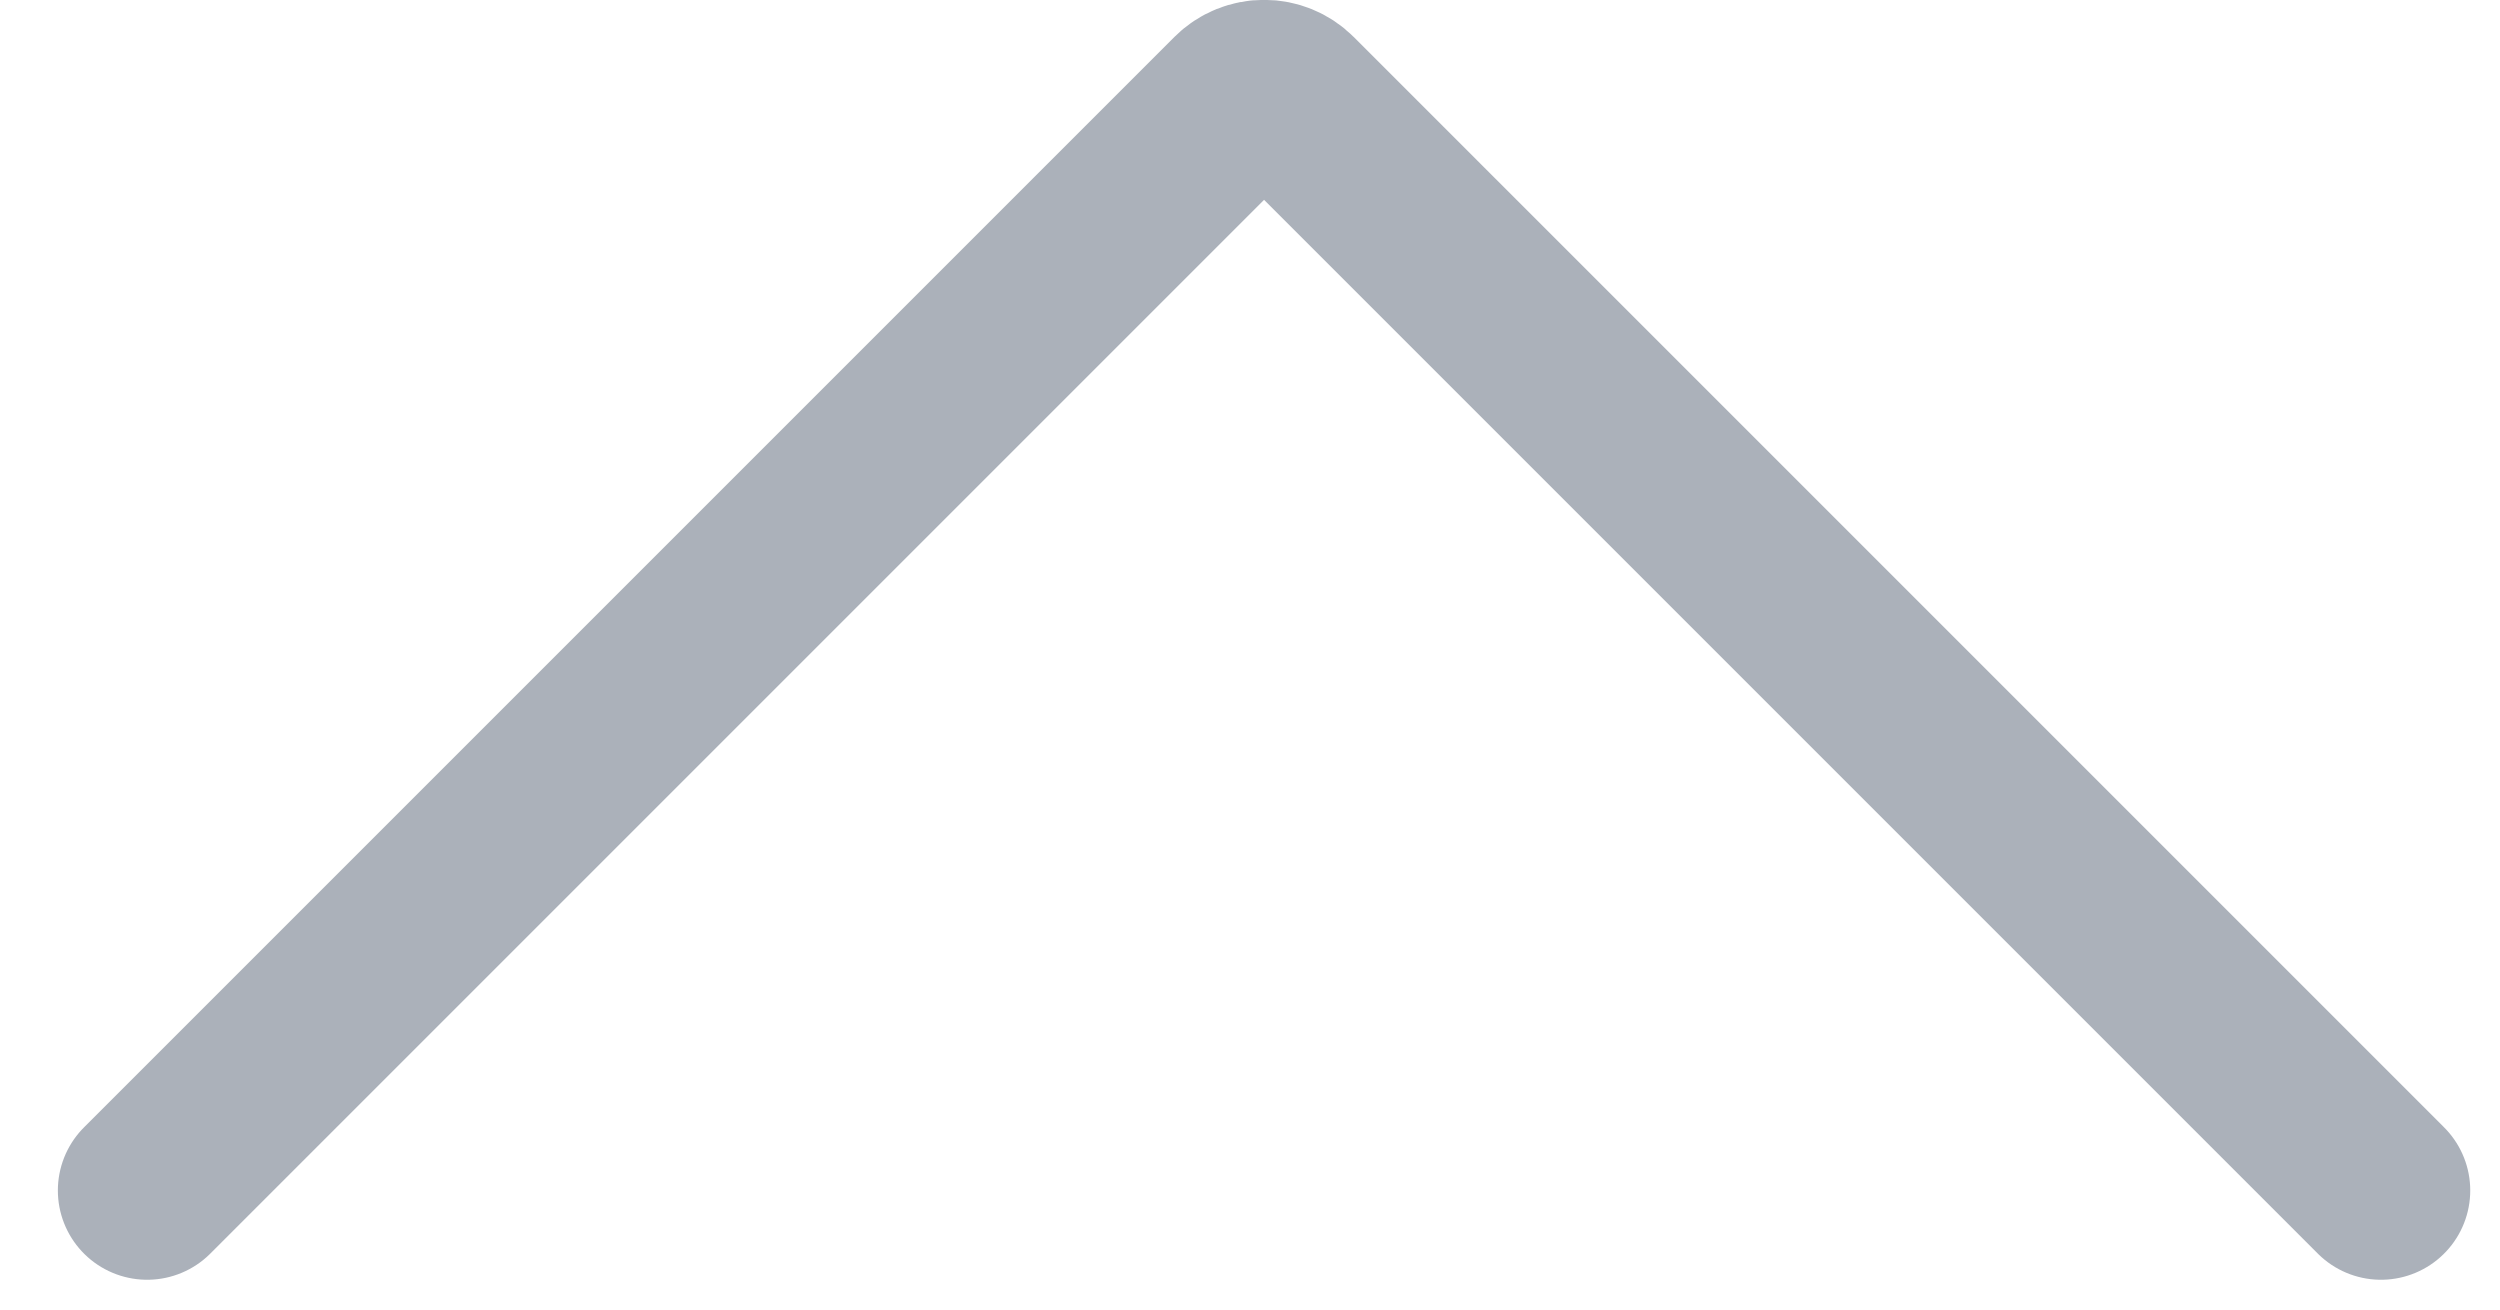 <svg width="21" height="11" viewBox="0 0 21 11" fill="none" xmlns="http://www.w3.org/2000/svg">
<path id="Rectangle 248" d="M20 10L10.841 0.841C10.718 0.718 10.518 0.718 10.395 0.841L1.236 10" stroke="#ABB1BA" stroke-width="1.5" stroke-linecap="round" stroke-linejoin="round"/>
</svg>
